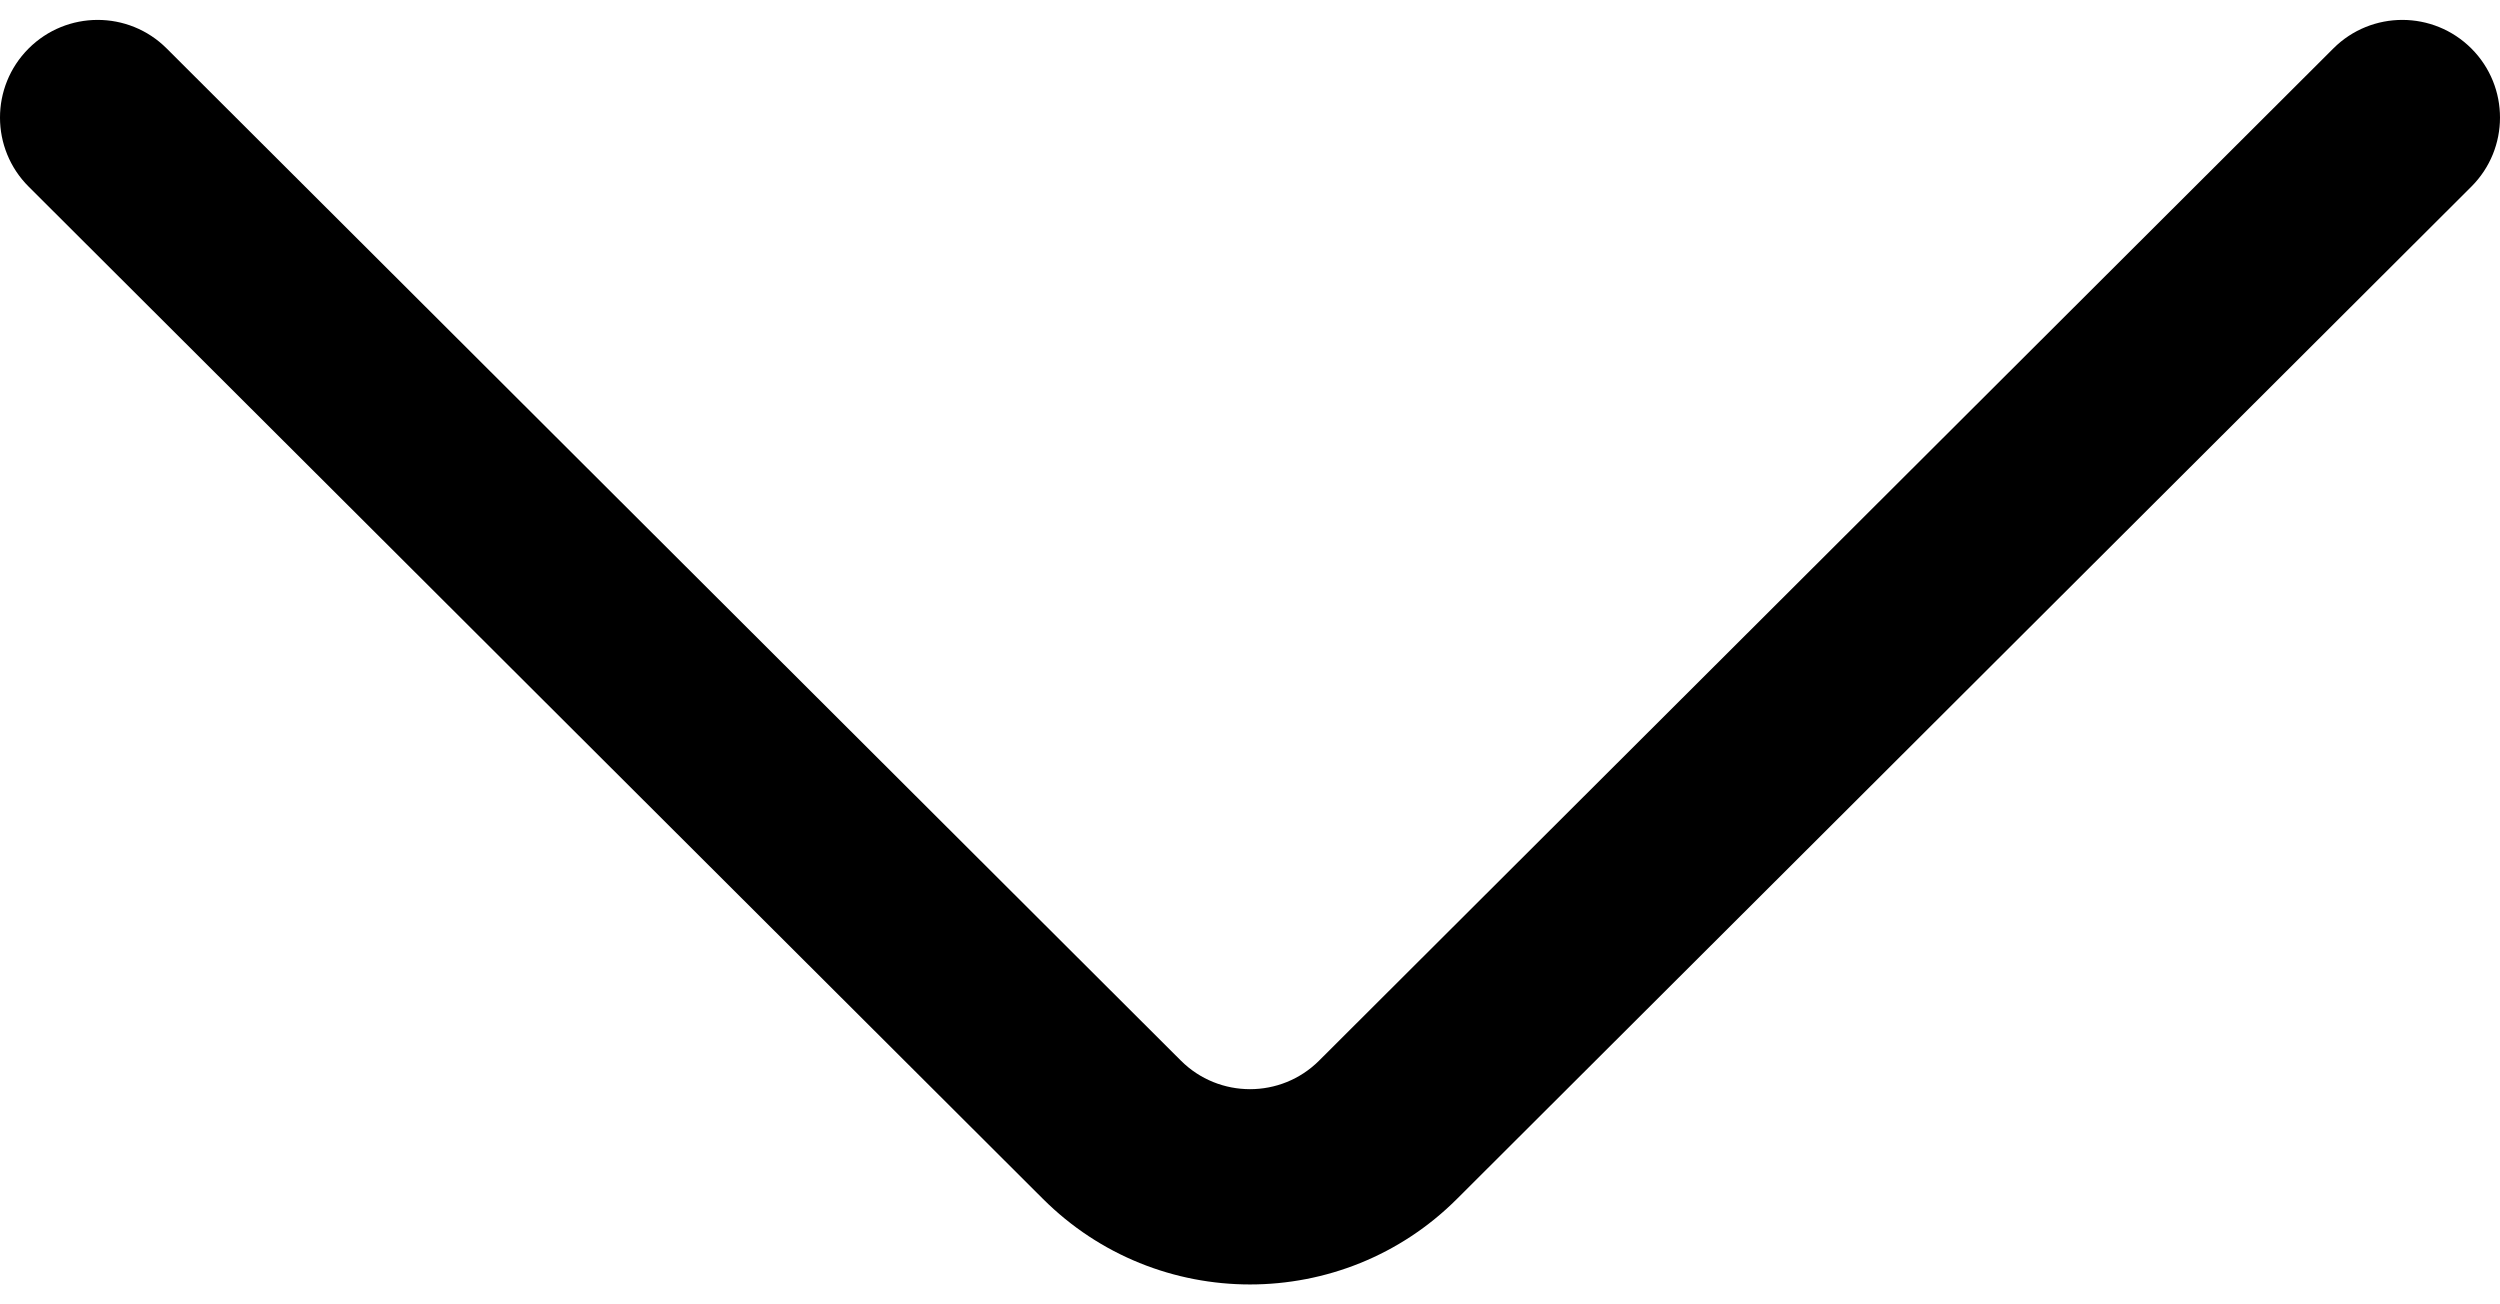 <svg width="46" height="24" viewBox="0 0 46 24" fill="none" xmlns="http://www.w3.org/2000/svg">
<path d="M45.475 0.894C44.774 0.192 43.636 0.19 42.934 0.891L24.271 19.516C23.57 20.216 22.43 20.216 21.728 19.515L3.066 0.891C2.364 0.19 1.226 0.192 0.525 0.894C-0.176 1.597 -0.175 2.734 0.528 3.435L19.188 22.057C20.239 23.108 21.62 23.634 23 23.634C24.38 23.634 25.761 23.108 26.81 22.058L45.472 3.435C46.175 2.734 46.176 1.597 45.475 0.894Z" fill="black"/>
</svg>
